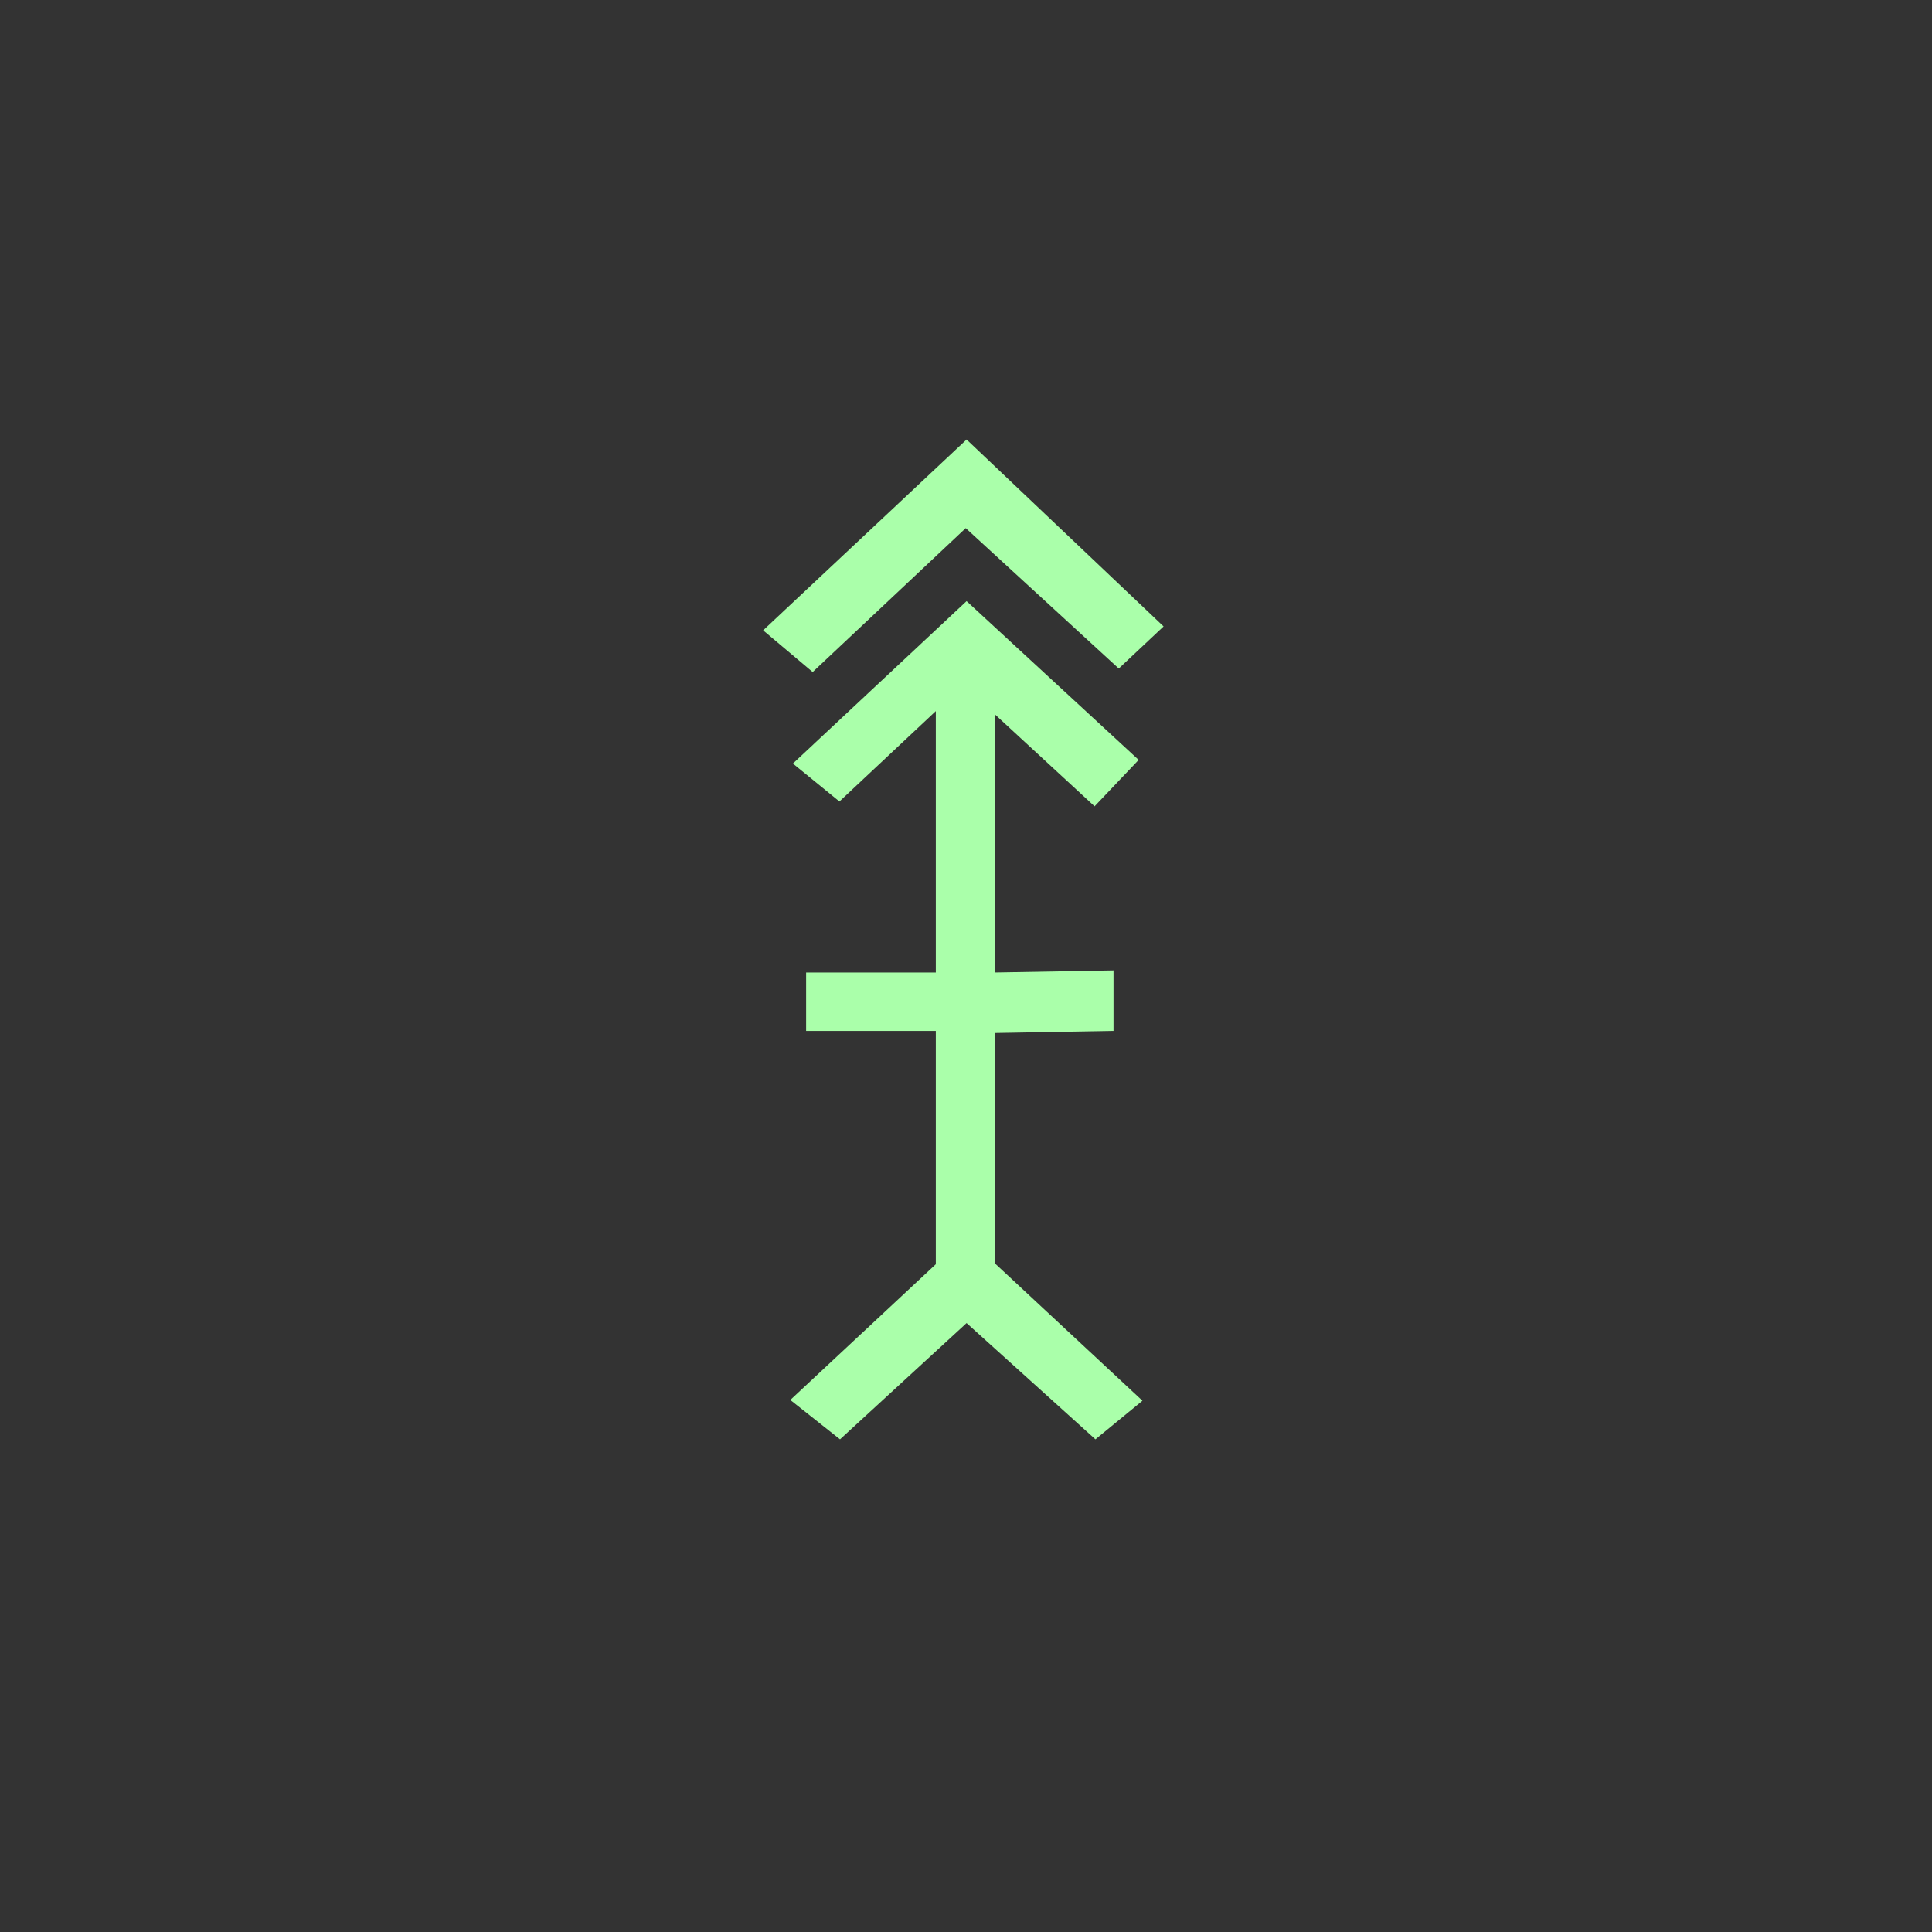 <?xml version="1.0"?>
<!DOCTYPE svg PUBLIC "-//W3C//DTD SVG 1.1//EN" "http://www.w3.org/Graphics/SVG/1.1/DTD/svg11.dtd" >
<!-- SVG content generated using Symbology Configuration Management System (SCMS) -->
<!-- Systematic Software Engineering Ltd. - www.systematic.co.uk - do not remove  -->
<svg id="SNGPEWTL--*****" width="400px" height="400px" viewBox="0 0 400 400">
<rect x="0" y="0" width="400" height="400" fill="#333333" stroke="none"/>
<g transform="translate(158 91) scale(6.5 6)" >
<svg viewBox="0 0 400 400" id="_0.SNG-EWTL-------" width="400px" height="400px"><path style="fill:rgb(170,255,170)" d="M1.578 8.023 L0 6.584 L6.48 0 L12.755 6.449 L11.327 7.902 L6.453 3.057 zM12.082 33.168
			L10.584 34.5 L6.48 30.488 L2.449 34.5 L0.865 33.141 L6.455 27.493 zM11.961
			11.055 L10.557 12.657 L7.375 9.477 L7.375 29.049 L5.5 29.049 L5.5 9.371 L2.43
			12.49 L0.948 11.181 L6.48 5.576 zM5.5 20.408 L5.5 18.392 L1.369 18.392 L1.369
			20.408 zM11.16 20.408 L11.16 18.32 L7.375 18.392 L7.375 20.48 z"></path>
</svg>

</g>
</svg>